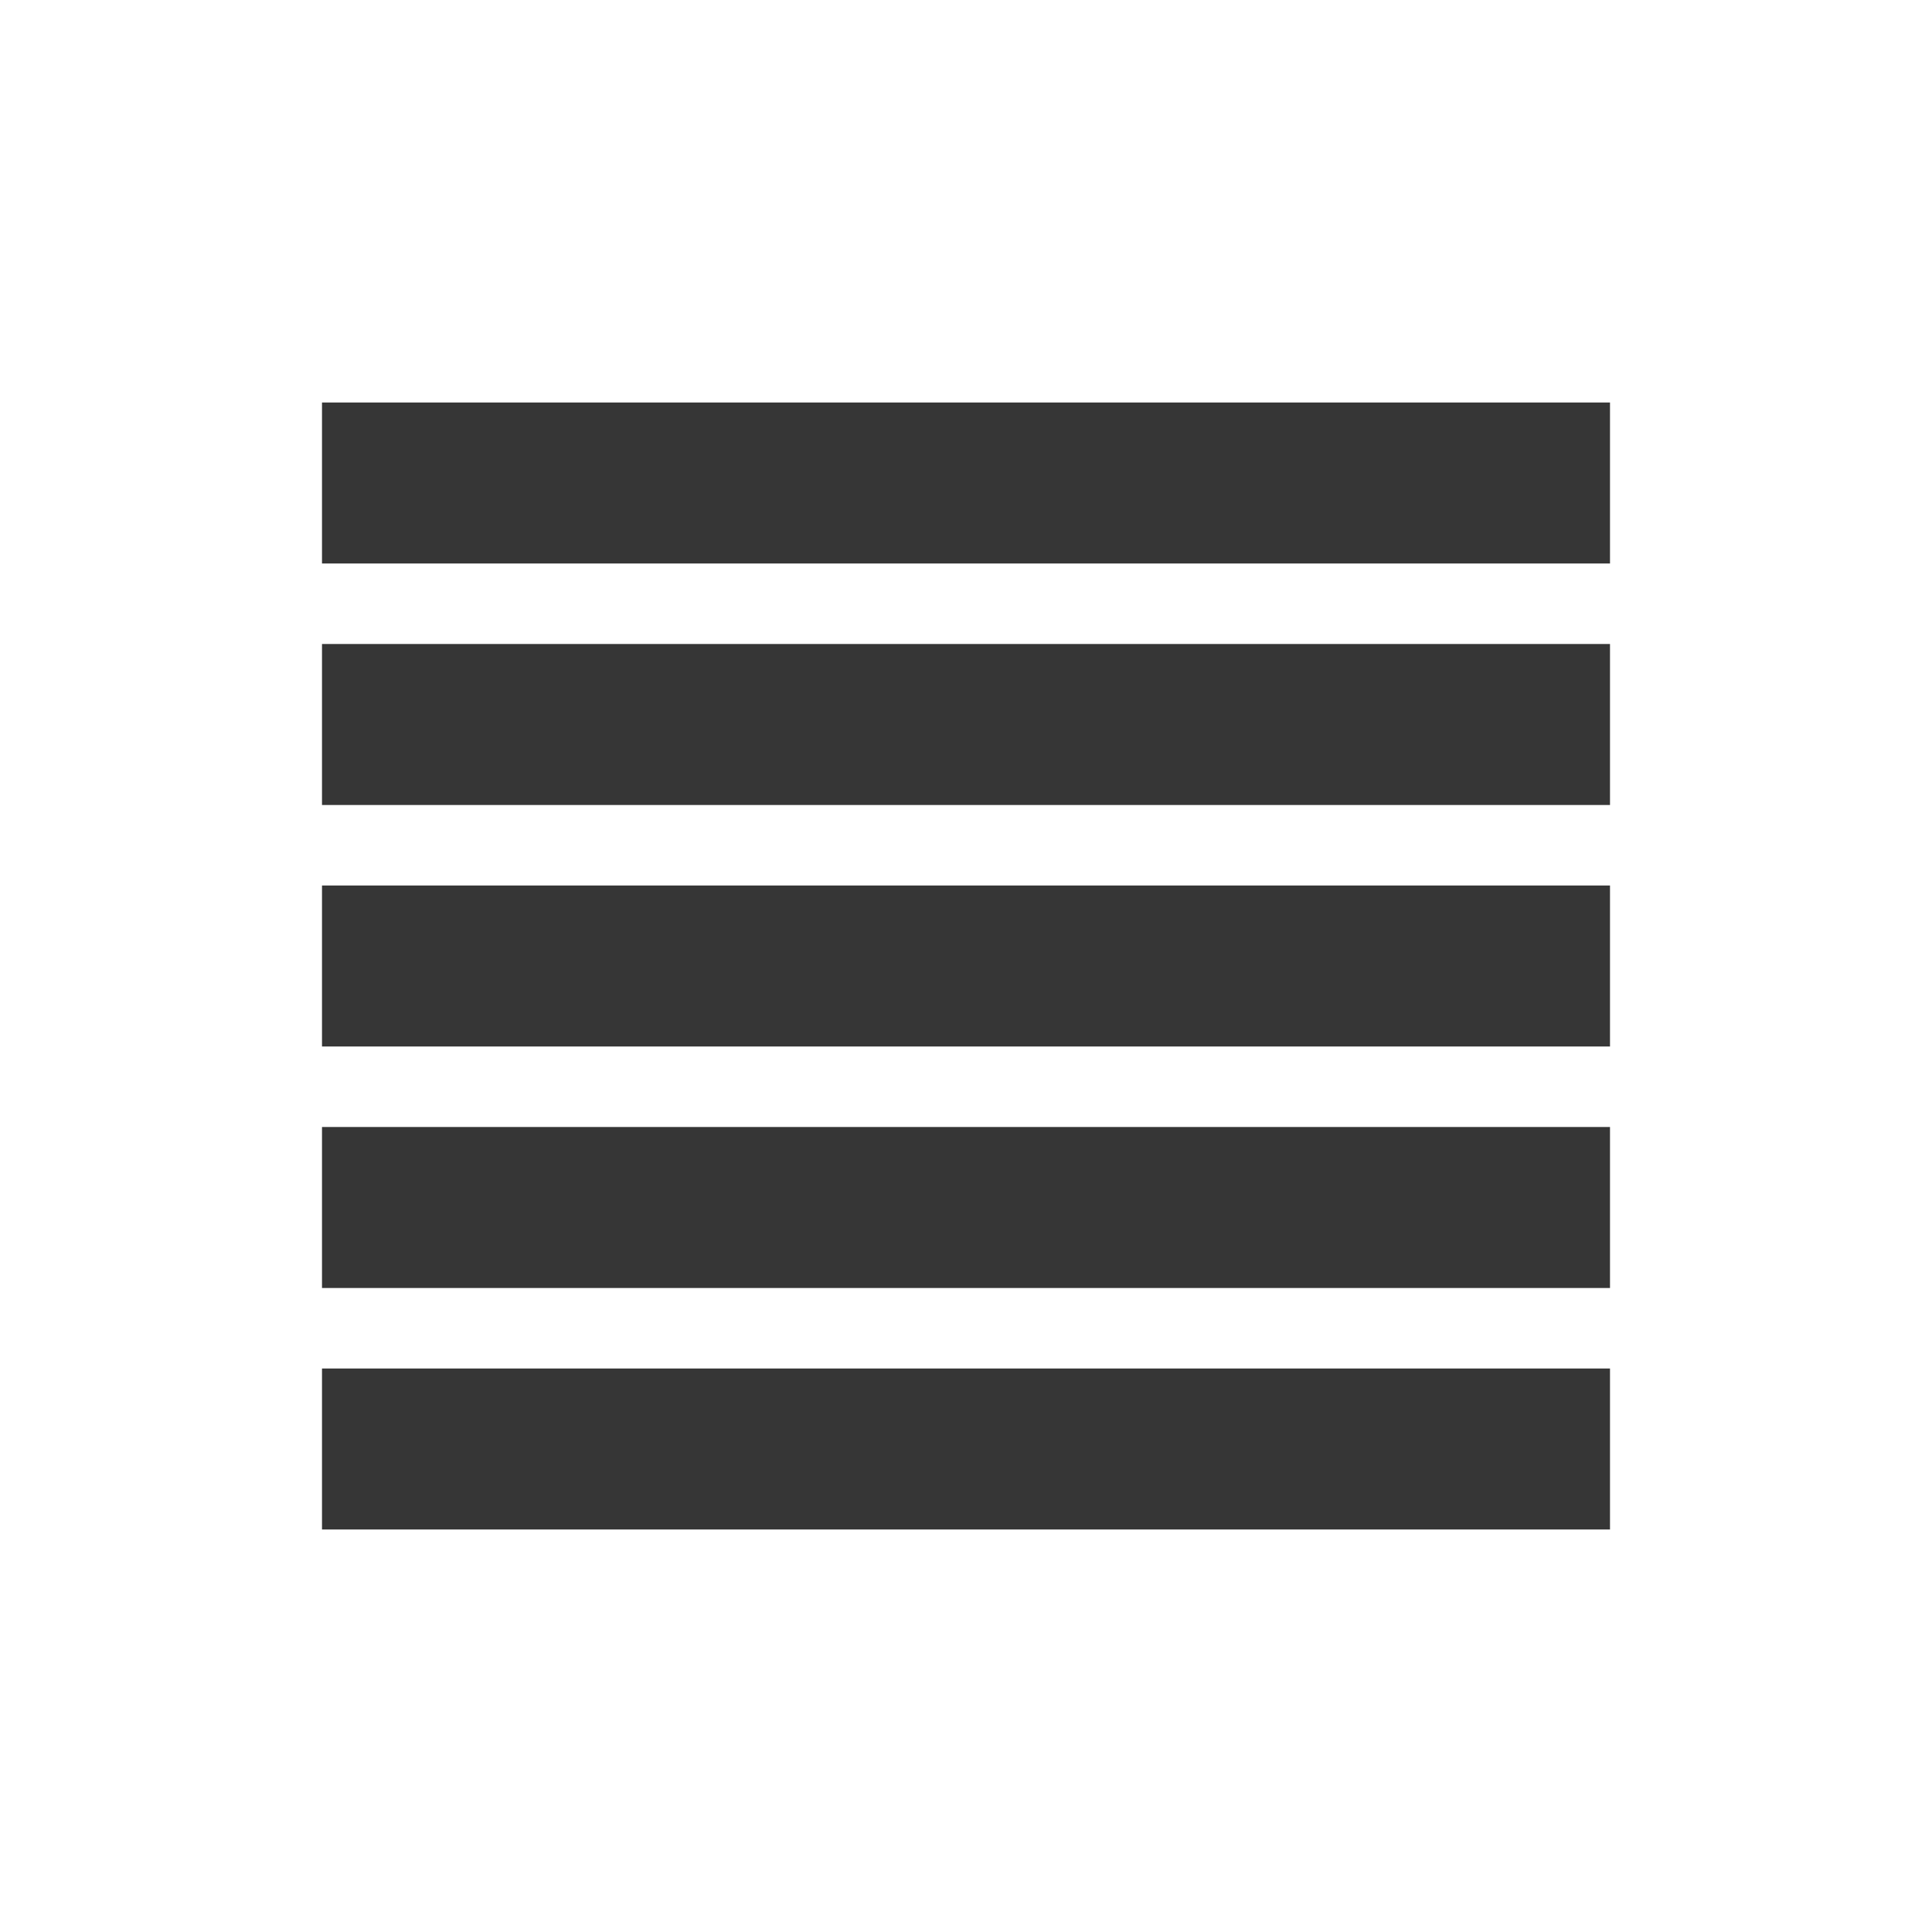 <svg xmlns="http://www.w3.org/2000/svg" width="24" height="24" viewBox="0 0 24 24">
  <g id="txt_justifyalign" transform="translate(2019 2723)">
    <rect id="Rectangle_2788" data-name="Rectangle 2788" width="24" height="24" rx="4" transform="translate(-2019 -2723)" fill="none"/>
    <rect id="Rectangle_2756" data-name="Rectangle 2756" width="16" height="2" transform="translate(-2015 -2718)" fill="#363636"/>
    <rect id="Rectangle_2759" data-name="Rectangle 2759" width="16" height="2" transform="translate(-2015 -2712)" fill="#363636"/>
    <rect id="Rectangle_2760" data-name="Rectangle 2760" width="16" height="2" transform="translate(-2015 -2706)" fill="#363636"/>
    <rect id="Rectangle_2757" data-name="Rectangle 2757" width="16" height="2" transform="translate(-2015 -2715)" fill="#363636"/>
    <rect id="Rectangle_2758" data-name="Rectangle 2758" width="16" height="2" transform="translate(-2015 -2709)" fill="#363636"/>
  </g>
</svg>
